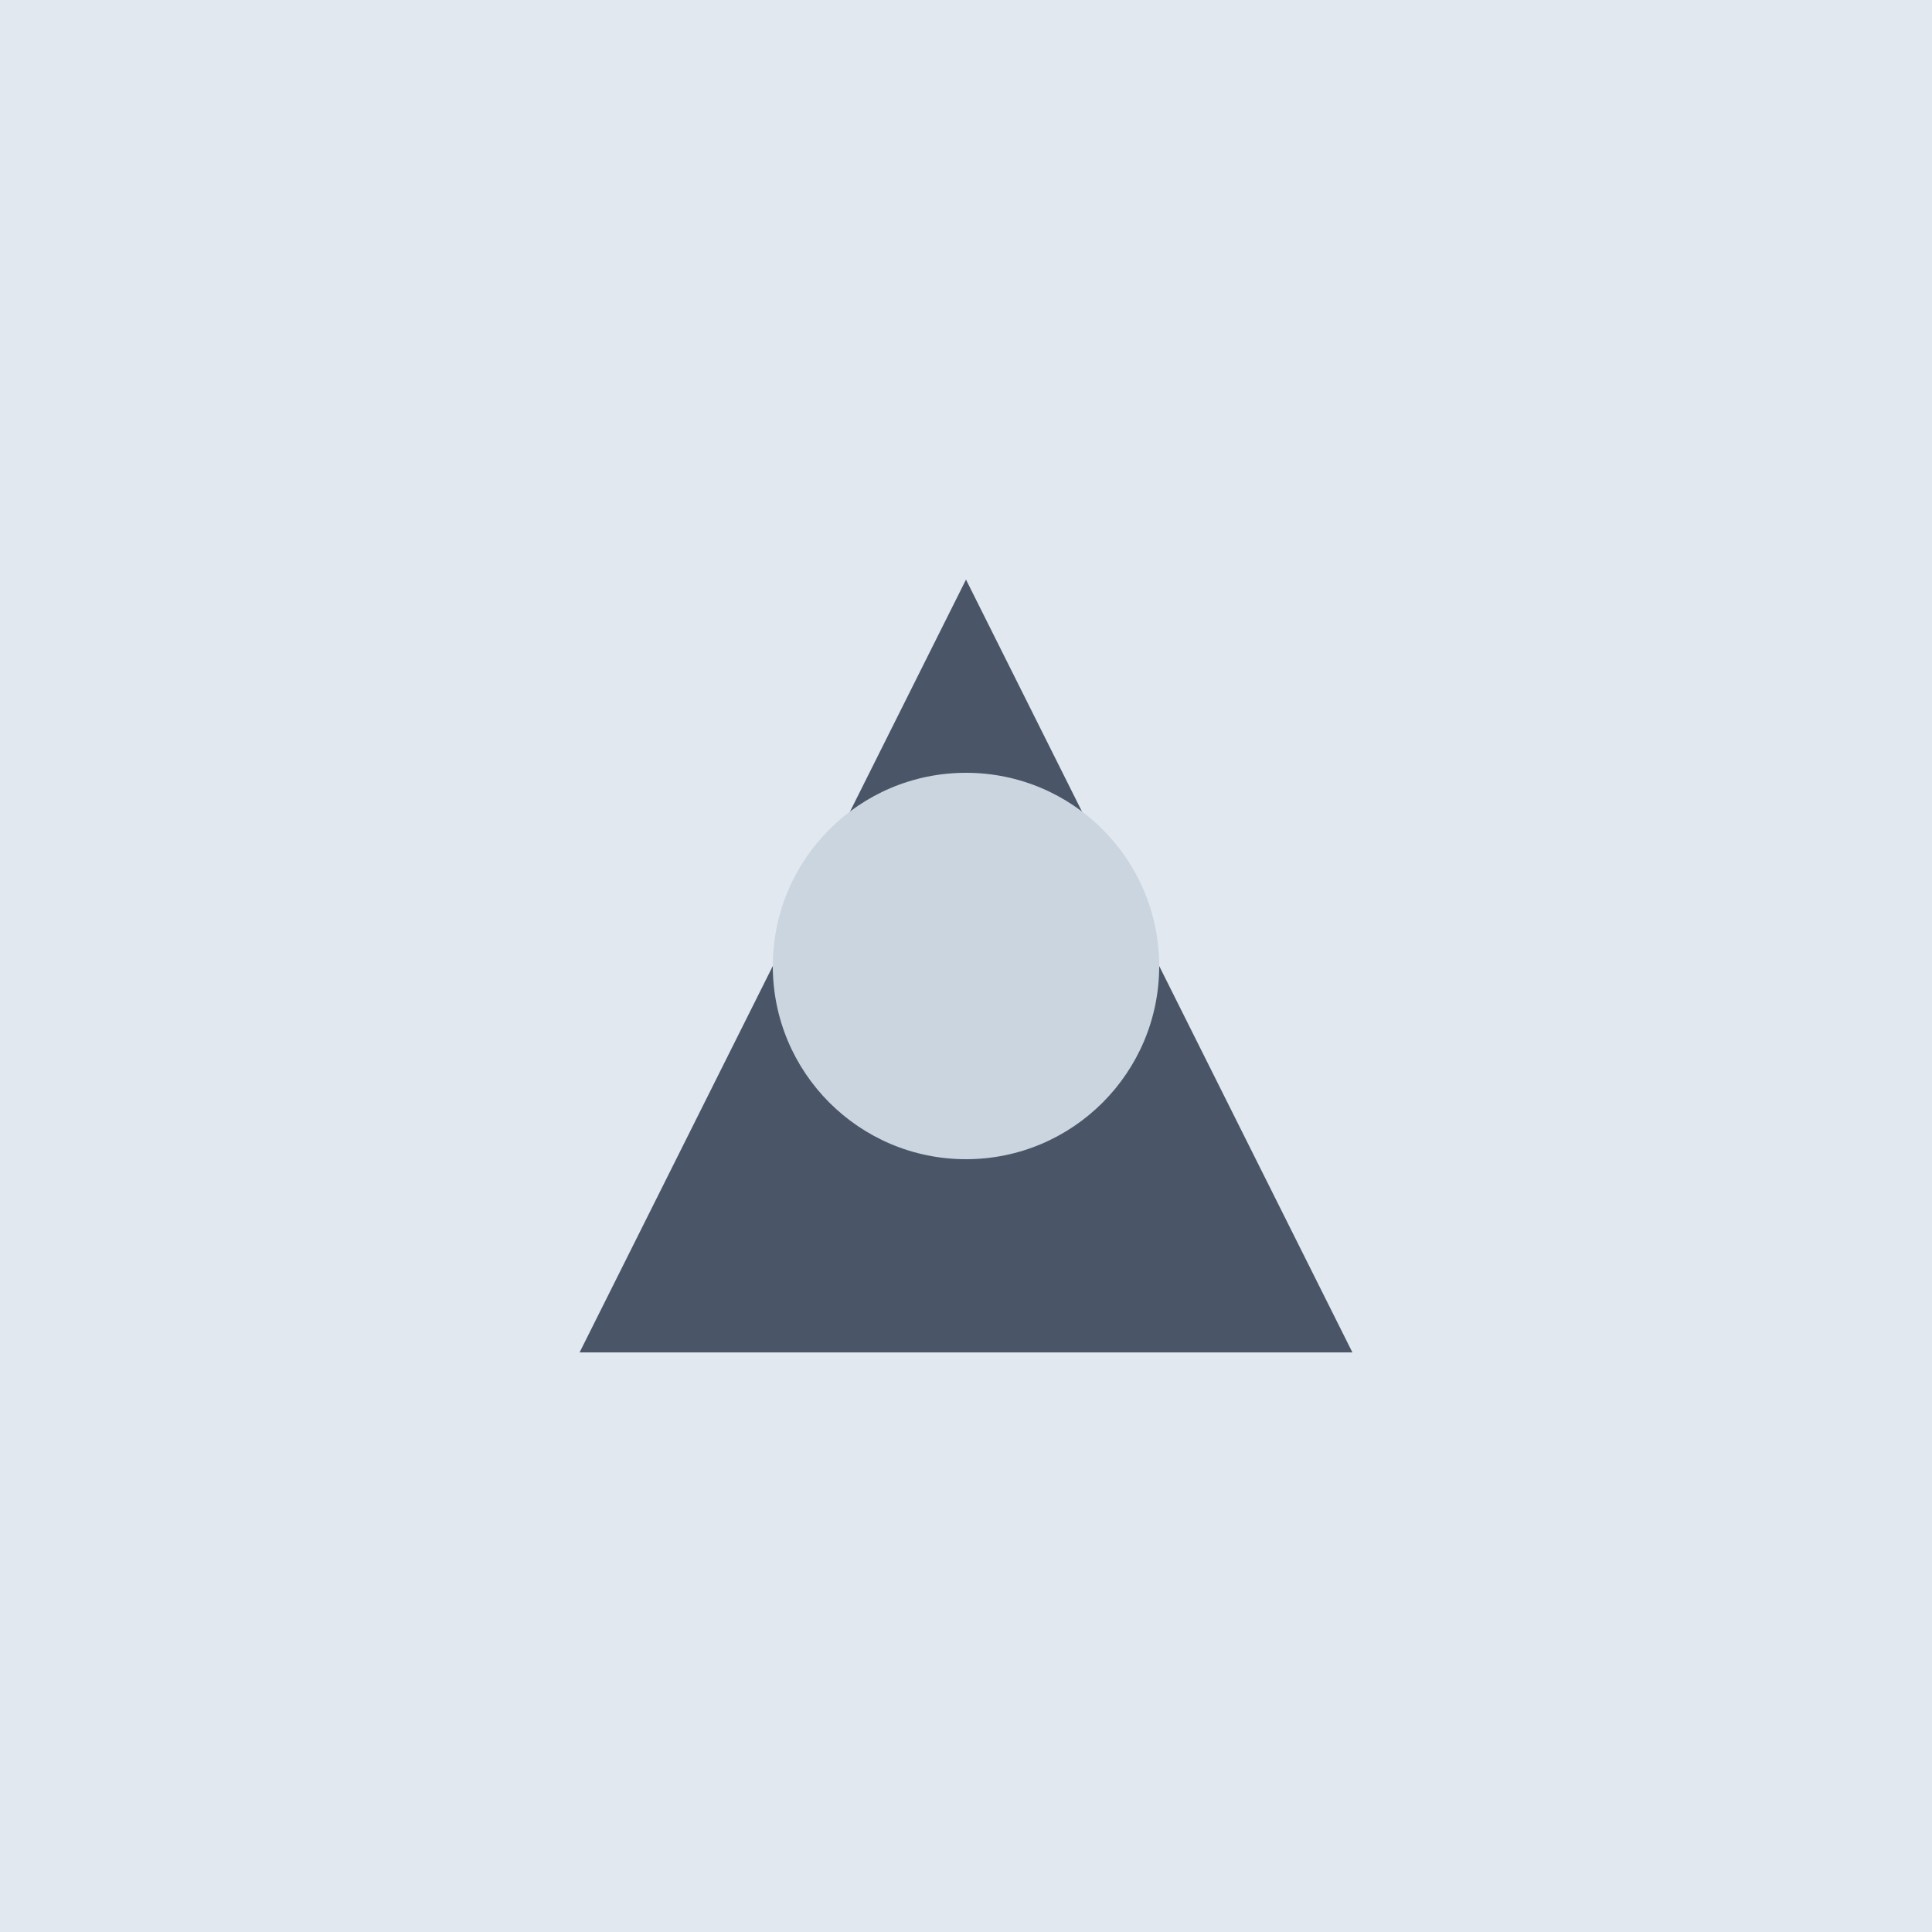 <svg xmlns="http://www.w3.org/2000/svg" viewBox="0 0 100 100" class="h-10 w-10 rounded-lg object-cover">
  <rect width="100" height="100" fill="#e2e8f0" /> <!-- Fondo gris claro -->
  <path d="M50 30L30 70H70L50 30Z" fill="#4a5568" /> <!-- Triángulo central -->
  <circle cx="50" cy="50" r="10" fill="#cbd5e0" /> <!-- Círculo central -->
</svg>